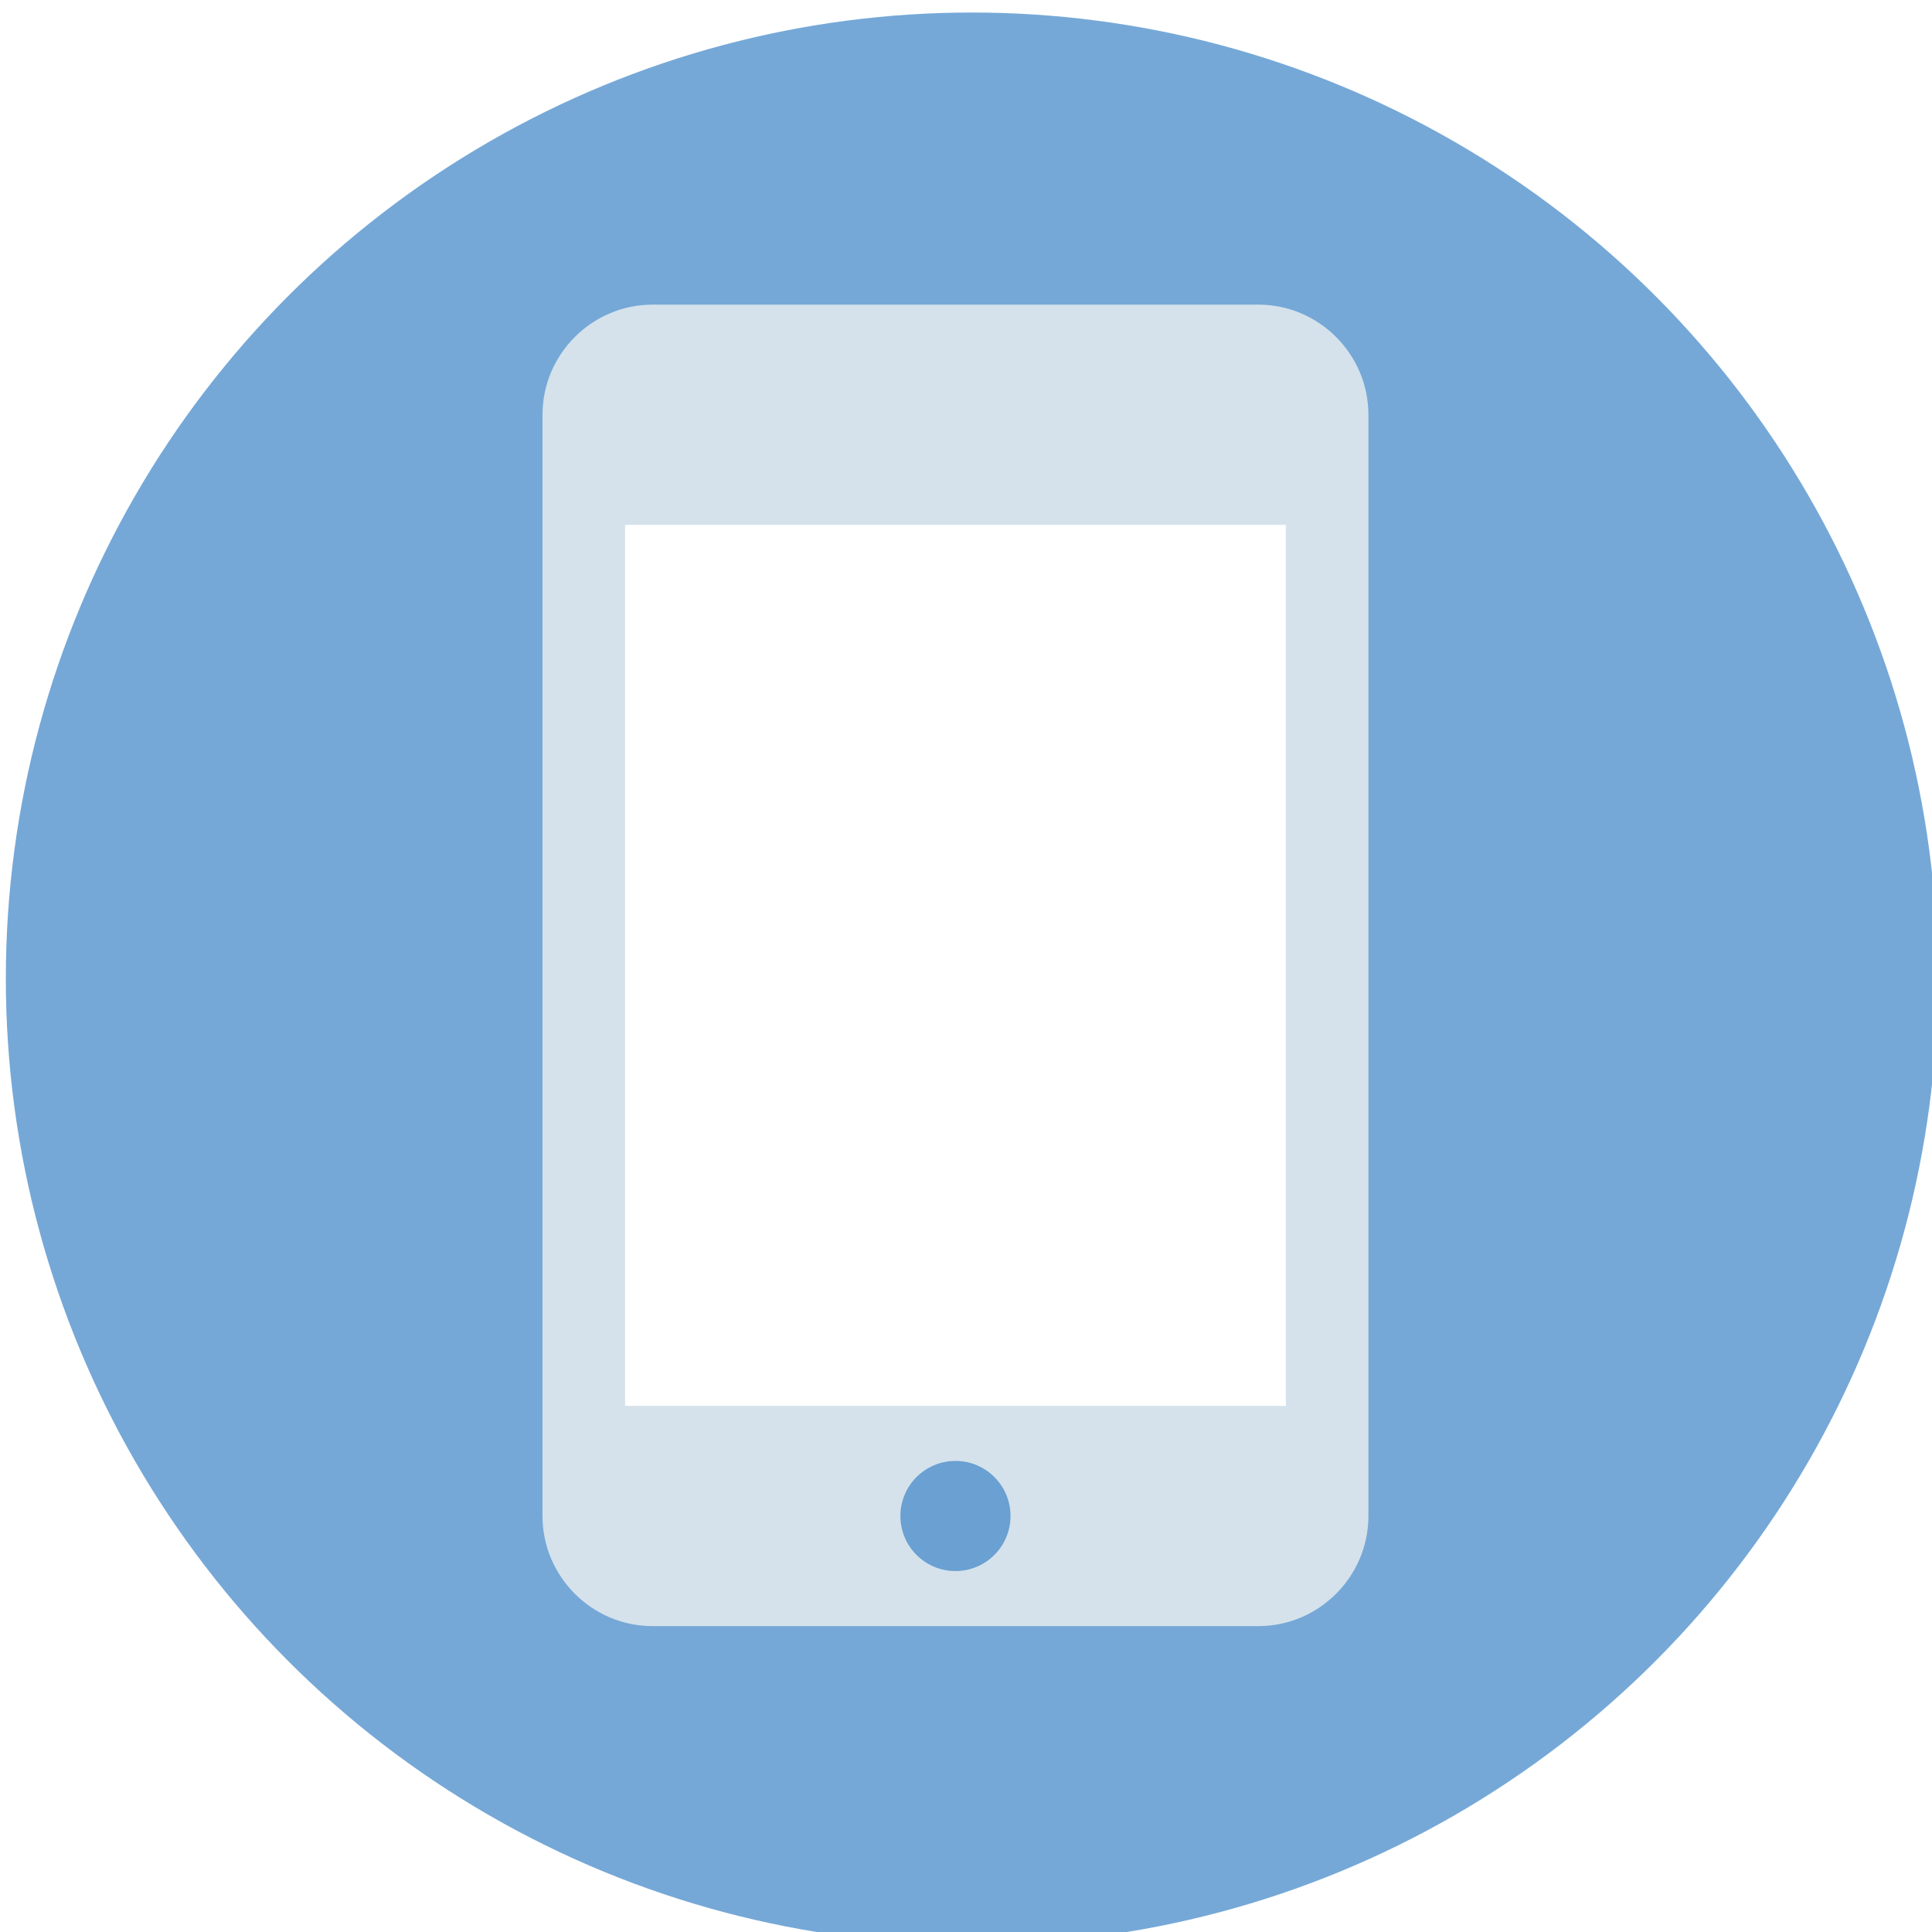 <?xml version="1.0" encoding="UTF-8" standalone="no"?>
<svg
   xmlns:dc="http://purl.org/dc/elements/1.1/"
   xmlns:cc="http://creativecommons.org/ns#"
   xmlns:rdf="http://www.w3.org/1999/02/22-rdf-syntax-ns#"
   xmlns:svg="http://www.w3.org/2000/svg"
   xmlns="http://www.w3.org/2000/svg"
   xmlns:sodipodi="http://sodipodi.sourceforge.net/DTD/sodipodi-0.dtd"
   xmlns:inkscape="http://www.inkscape.org/namespaces/inkscape"
   version="1.1"
   viewBox="0 0 60 60"
   xml:space="preserve"
   id="svg30"
   sodipodi:docname="Mobile.svg"
   width="60"
   height="60"
   inkscape:version="0.92.4 (5da689c313, 2019-01-14)"><defs
     id="defs34" /><sodipodi:namedview
     pagecolor="#ffffff"
     bordercolor="#666666"
     borderopacity="1"
     objecttolerance="10"
     gridtolerance="10"
     guidetolerance="10"
     inkscape:pageopacity="0"
     inkscape:pageshadow="2"
     inkscape:window-width="1366"
     inkscape:window-height="705"
     id="namedview32"
     showgrid="false"
     inkscape:zoom="3.6875"
     inkscape:cx="94.8391"
     inkscape:cy="59.572018"
     inkscape:window-x="-8"
     inkscape:window-y="-8"
     inkscape:window-maximized="1"
     inkscape:current-layer="g905" /><style
     type="text/css"
     id="style2">
	.st0{fill:#D5E2EB;}
	.st1{fill:none;stroke:#00A388;stroke-width:4;stroke-miterlimit:10;}
	.st2{fill:#FFFFFF;}
	.st3{fill:#CC4E47;}
	.st4{fill:#EA685E;}
	.st5{fill:#4B687F;}
	.st6{fill:#2C3E50;}
	.st7{fill:#3E5063;}
	.st8{fill:#FFAB80;}
	.st9{filter:url(#Adobe_OpacityMaskFilter);}
	.st10{mask:url(#SVGID_2_);}
	.st11{fill:#F09A79;}
	.st12{fill:#00886F;}
	.st13{fill:#00A388;}
	.st14{fill:none;stroke:#3E5063;stroke-width:4;stroke-miterlimit:10;}
	.st15{fill:#FFD766;}
	.st16{fill:#5488B7;}
	.st17{fill:#8C623B;}
	.st18{fill:#E6E6E6;stroke:#3E5063;stroke-width:16;stroke-miterlimit:10;}
	.st19{opacity:0.6;}
	.st20{fill:#E6E6E6;}
	.st21{fill:none;stroke:#D5E2EB;stroke-width:5;stroke-miterlimit:10;}
	.st22{fill:#FFEC9F;}
	.st23{fill:#603813;}
	.st24{filter:url(#Adobe_OpacityMaskFilter_1_);}
	.st25{mask:url(#SVGID_1_);}
</style><g
     id="Layer_1"
     transform="matrix(0.269,0,0,0.269,-4.544,-4.648)"
     style="fill:#ffffff;fill-opacity:1;stroke:#458aca;stroke-opacity:0.639" /><g
     id="g905"><circle
       r="30"
       cx="30.181"
       cy="30.389"
       id="path2698"
       style="fill:#468aca;fill-opacity:0.739;stroke:#458aca;stroke-width:0;stroke-linecap:square;stroke-linejoin:miter;stroke-miterlimit:4;stroke-dasharray:none;stroke-dashoffset:0;stroke-opacity:0.639;paint-order:markers stroke fill" /><g
       id="g874"
       transform="matrix(0.855,0,0,0.855,-338.528,96.468)"><path
         style="fill:#d5e2eb"
         id="path4"
         d="m 441.644,-53.763 h -22 c -2.2,0 -4,-1.8 -4,-4 v -40 c 0,-2.2 1.8,-4 4,-4 h 22 c 2.2,0 4,1.8 4,4 v 40 c 0,2.2 -1.8,4 -4,4 z"
         class="st0"
         inkscape:connector-curvature="0" /><rect
         style="fill:#ffffff"
         id="rect6"
         y="-442.644"
         x="-93.763"
         width="32"
         transform="rotate(90)"
         height="24"
         class="st2" /><circle
         style="fill:#458ac9;fill-opacity:0.741"
         id="circle8"
         r="2"
         cy="-57.763"
         cx="430.644"
         class="st4" /></g></g></svg>
